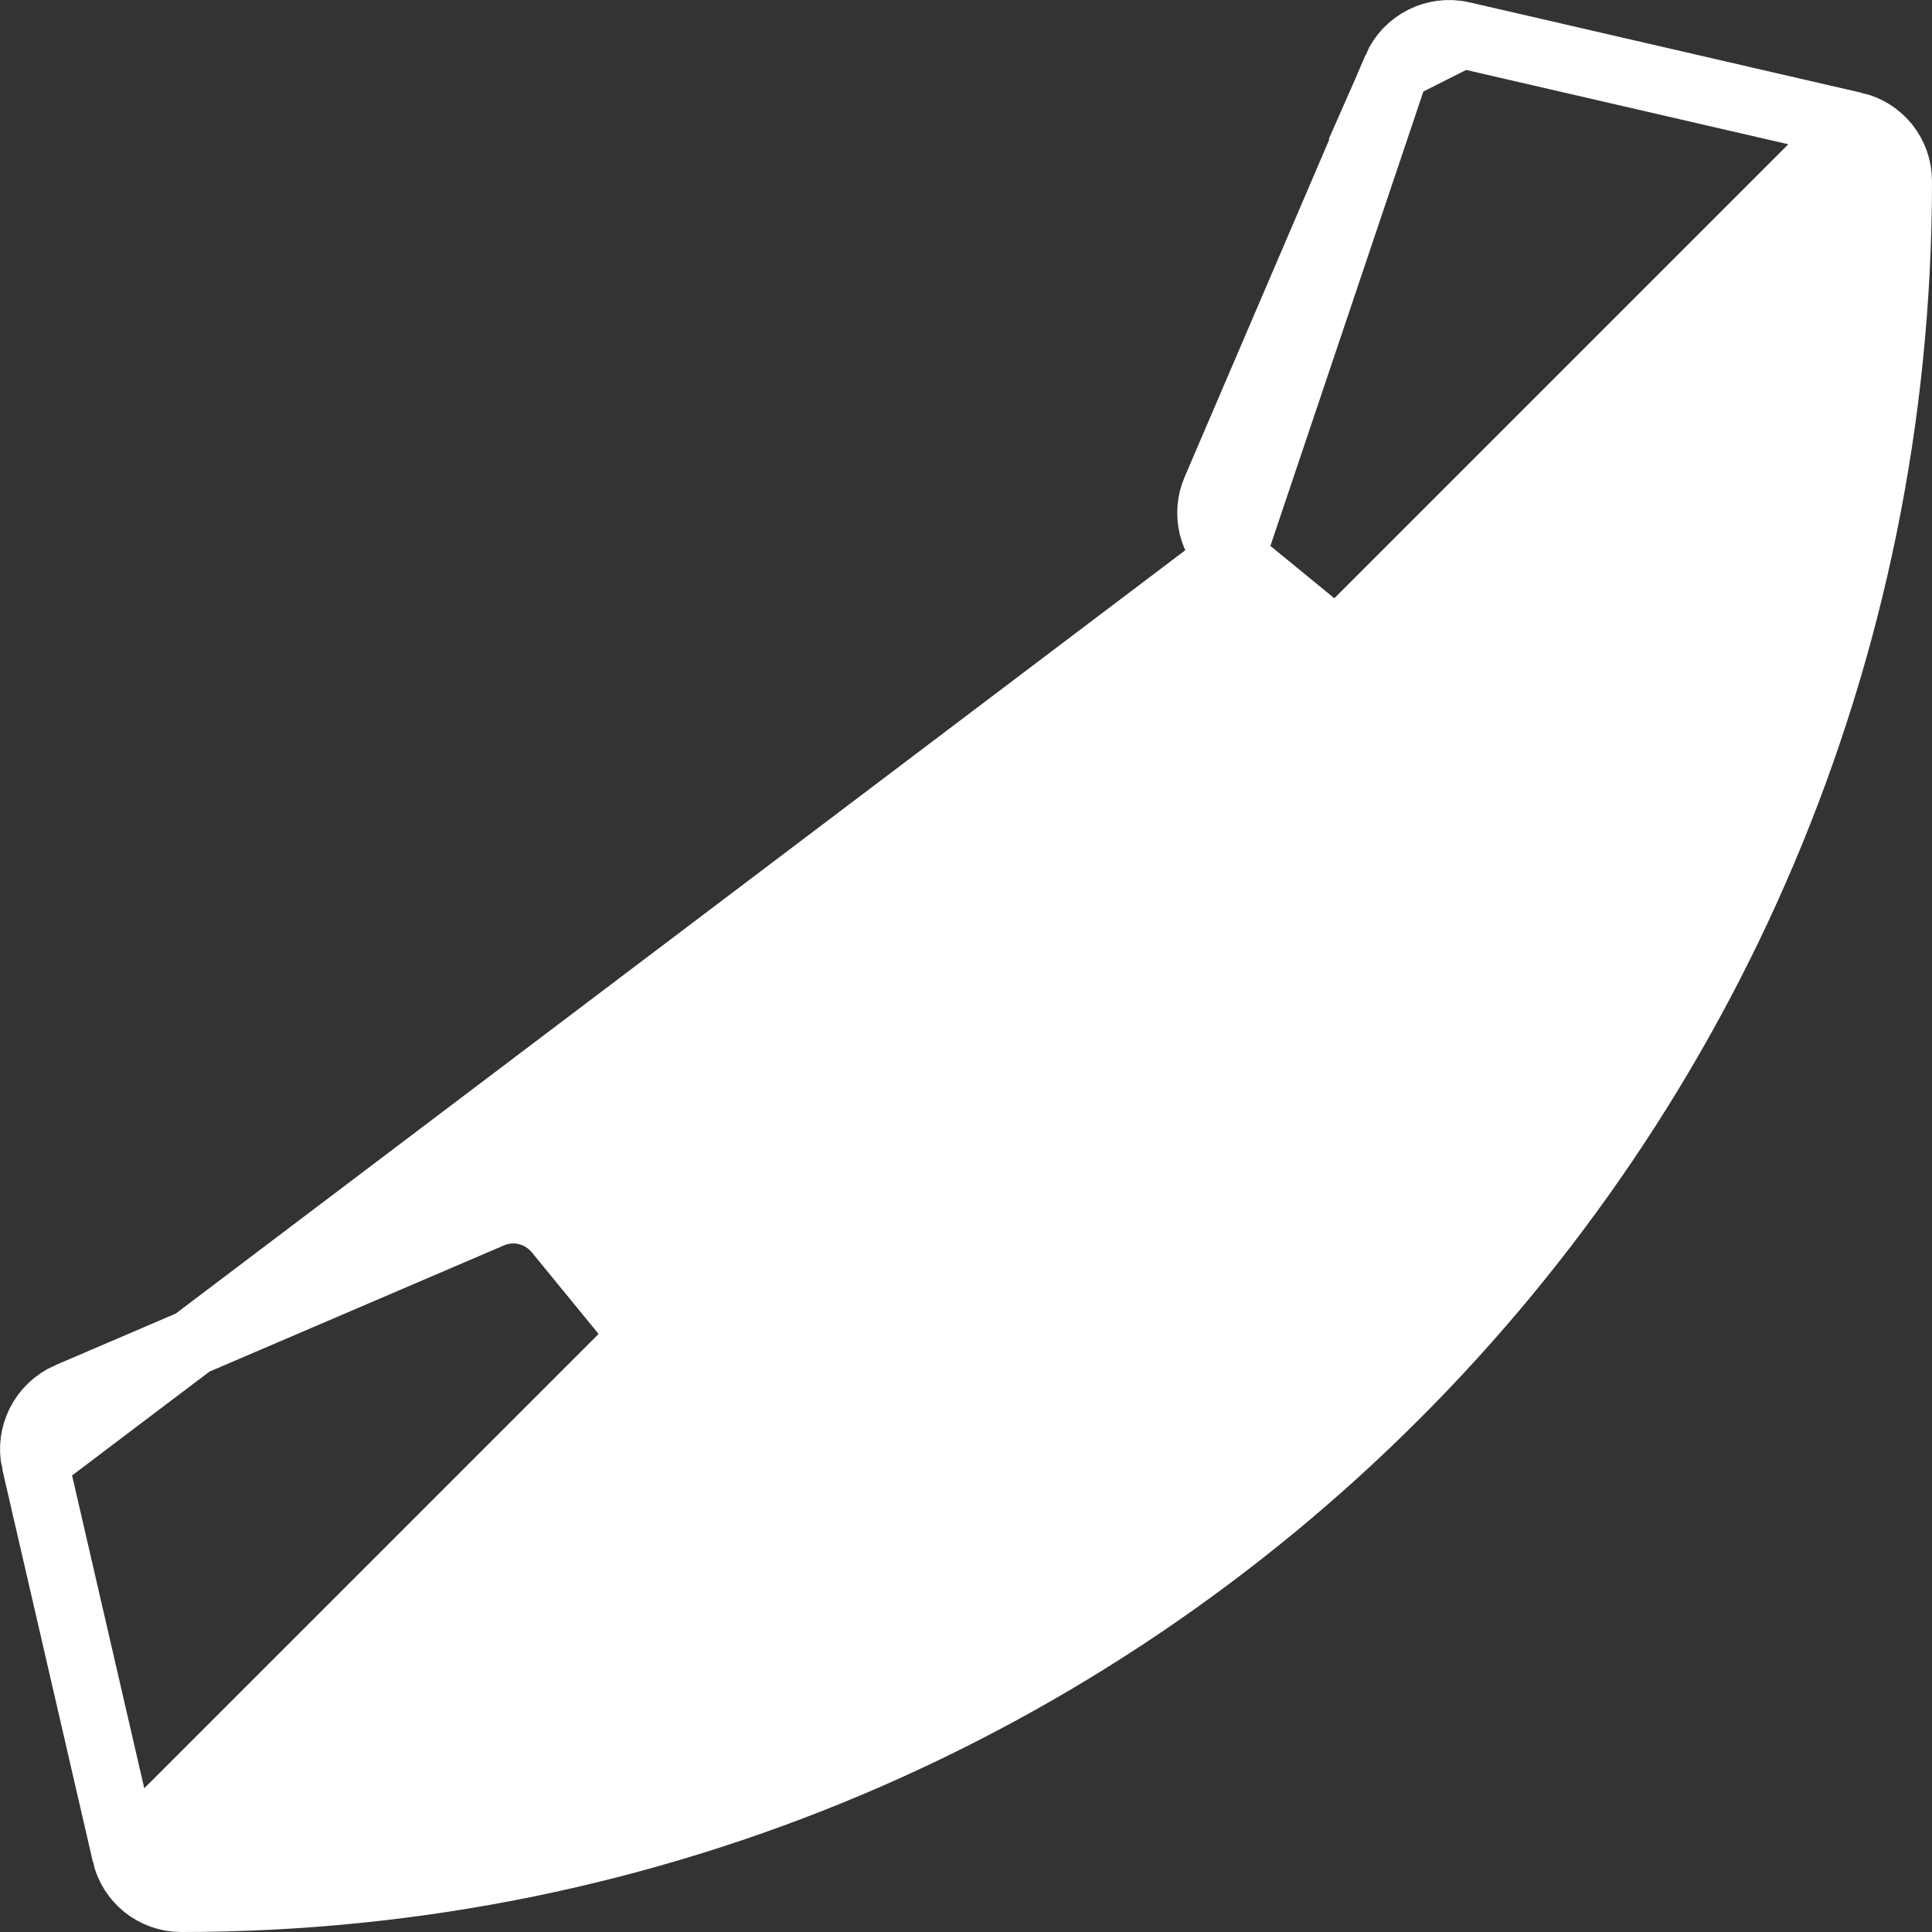 <svg width="29" height="29" viewBox="0 0 29 29" fill="none" xmlns="http://www.w3.org/2000/svg">
<rect x="0" y="0" width="29" height="29" fill="#333333" stroke="none"/>
<path d="M27.835 1.881L27.834 1.881L21.944 0.522L27.835 1.881ZM27.835 1.881C28.224 1.971 28.5 2.317 28.5 2.719C28.5 16.971 16.949 28.5 2.719 28.5C2.315 28.5 1.971 28.221 1.881 27.834L27.835 1.881ZM18.485 8.362L18.487 8.364L21.92 11.174L22.221 11.421L22.055 11.773C19.968 16.222 16.321 19.921 11.779 22.05L11.426 22.215L11.179 21.914L8.37 18.482C8.125 18.183 7.717 18.084 7.368 18.234L1.029 20.951C1.028 20.951 1.027 20.951 1.027 20.951C0.638 21.123 0.43 21.542 0.522 21.944L18.485 8.362ZM18.485 8.362C18.191 8.125 18.089 7.714 18.239 7.362L20.957 1.021C20.957 1.021 20.957 1.02 20.957 1.02M18.485 8.362L20.957 1.02M20.957 1.02C21.123 0.64 21.54 0.429 21.944 0.522L20.957 1.02ZM1.881 27.834L0.522 21.944L1.881 27.834Z" fill="white" stroke="white"/>
</svg>
